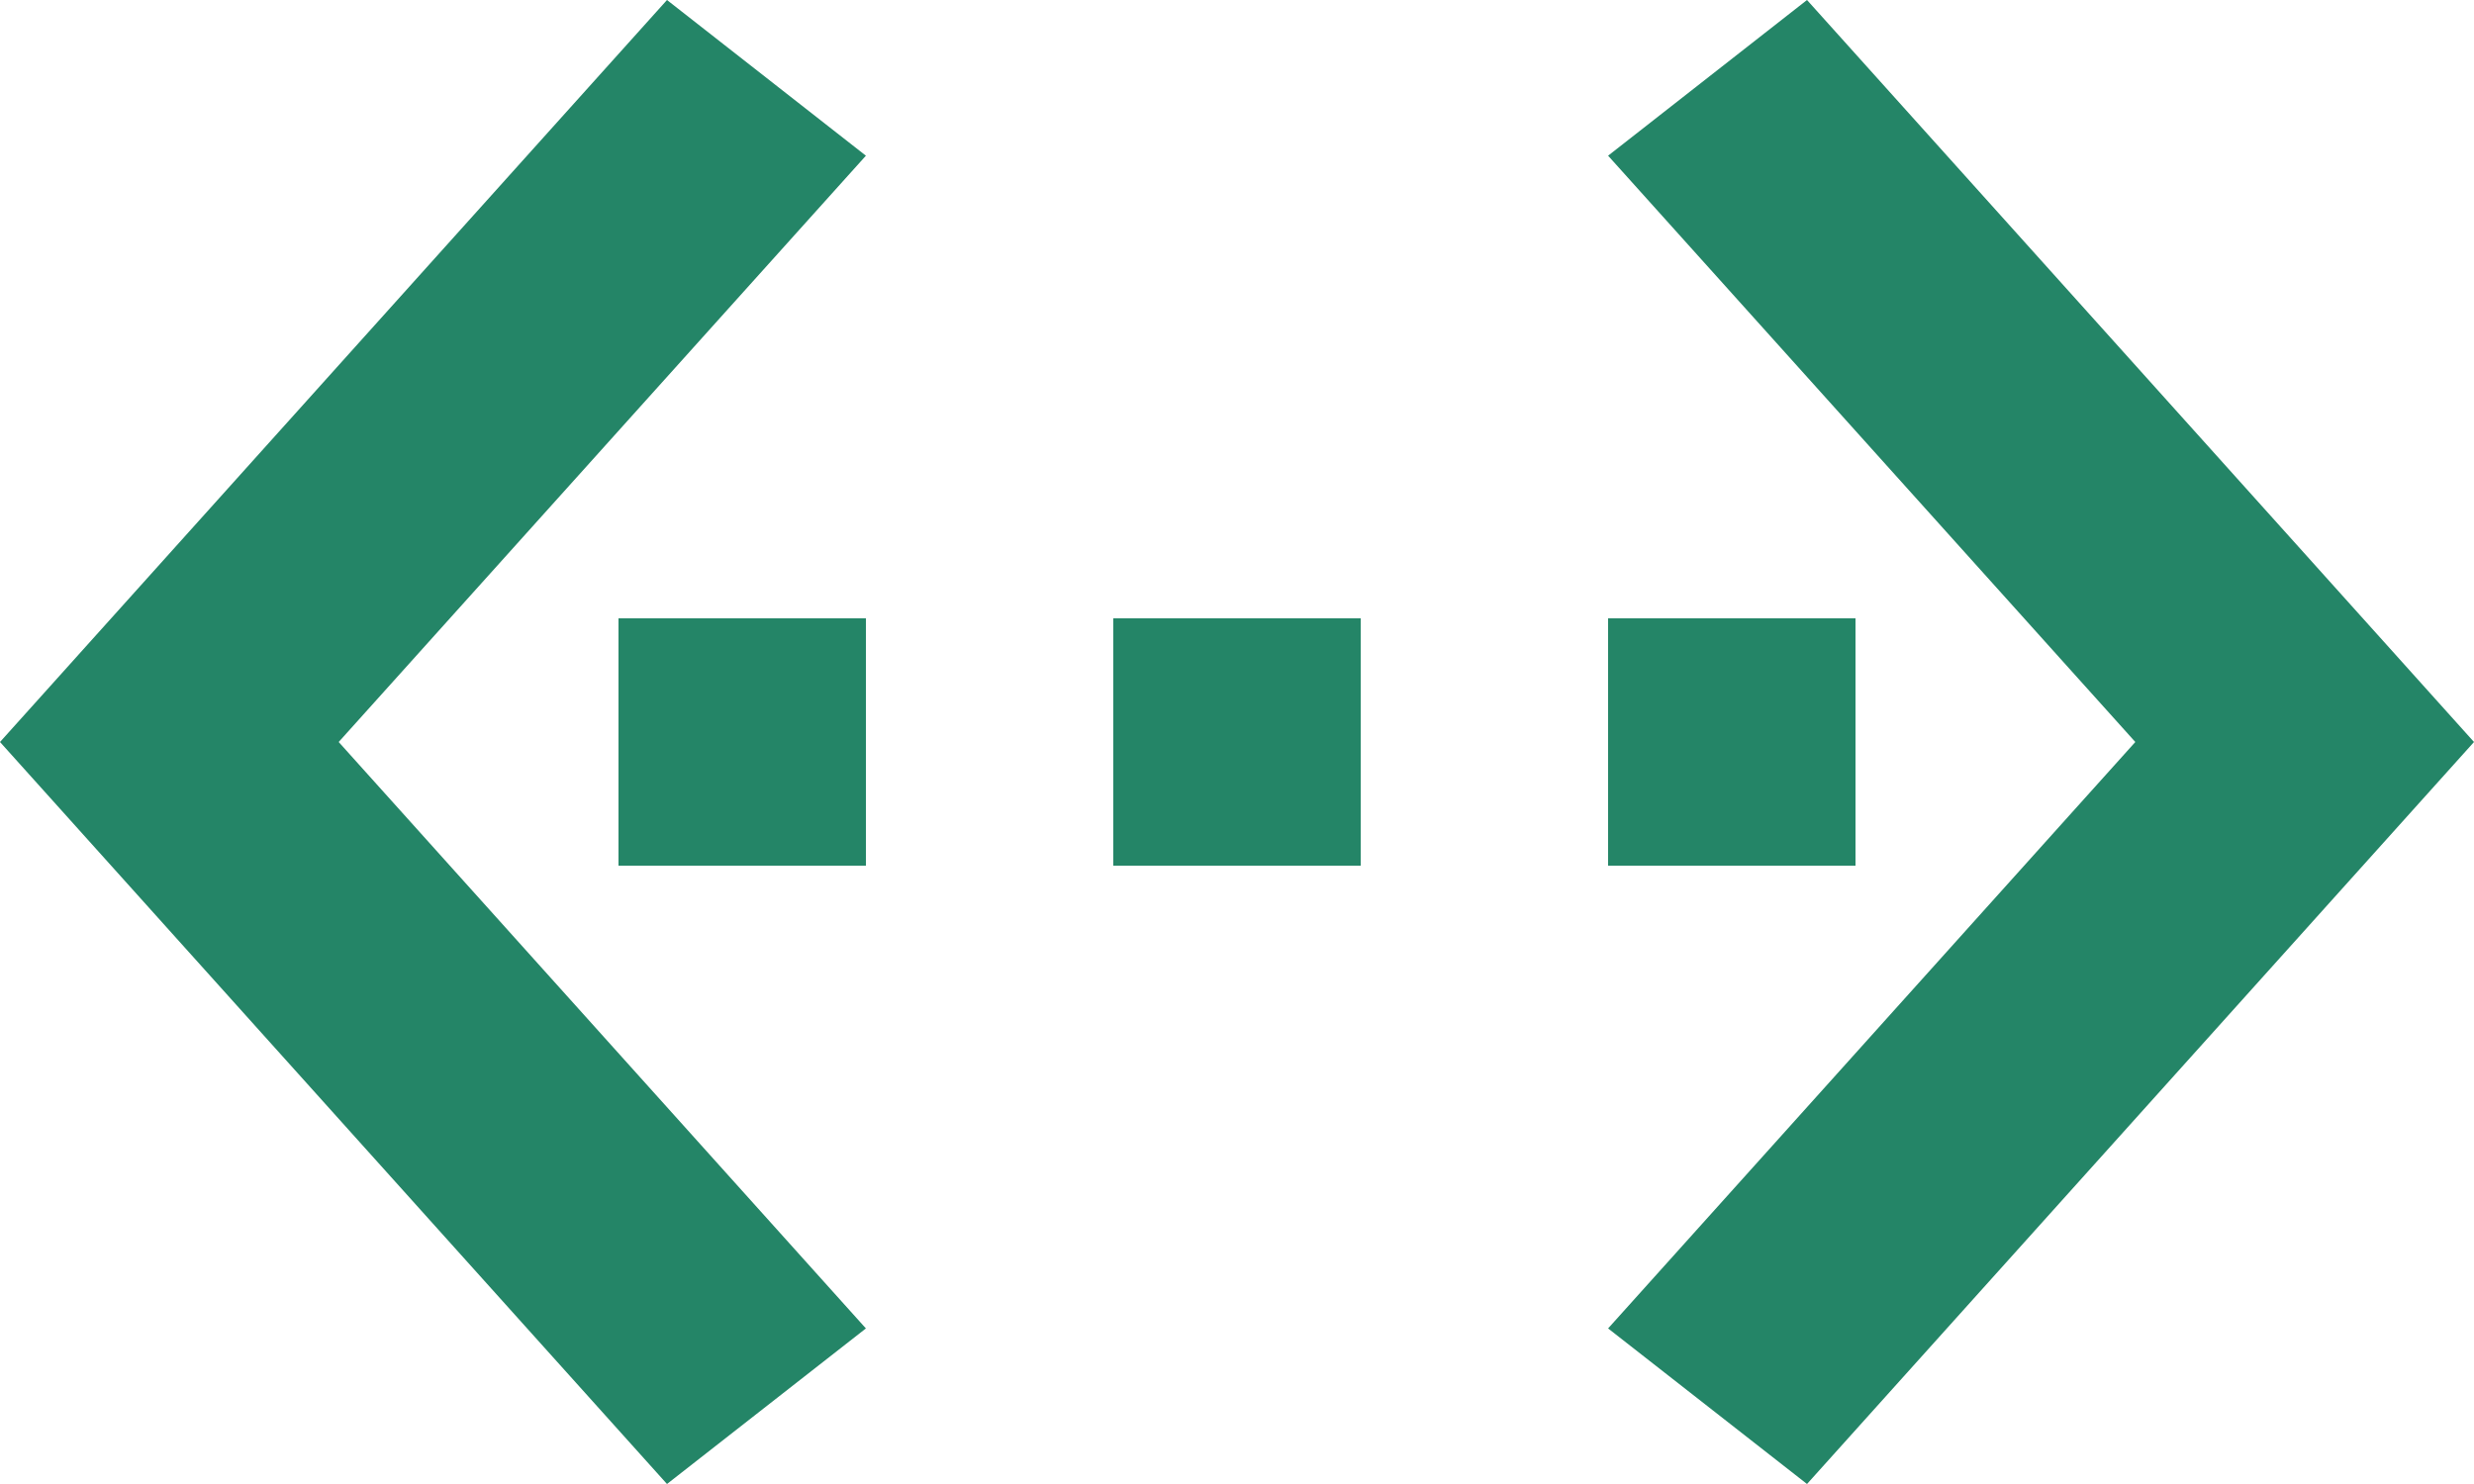 <svg width="20" height="12" viewBox="0 0 20 12" fill="none" xmlns="http://www.w3.org/2000/svg">
<path fill-rule="evenodd" clip-rule="evenodd" d="M5.392 0L7 1.259L2.738 6L7 10.742L5.392 12L0 6L5.392 0ZM14.608 0L20 6L14.608 12L13 10.742L17.262 6L13 1.259L14.608 0ZM9 7V5H11V7H9ZM5 7V5H7V7H5ZM13 7V5H15V7H13Z" fill="#248567"/>
</svg>
